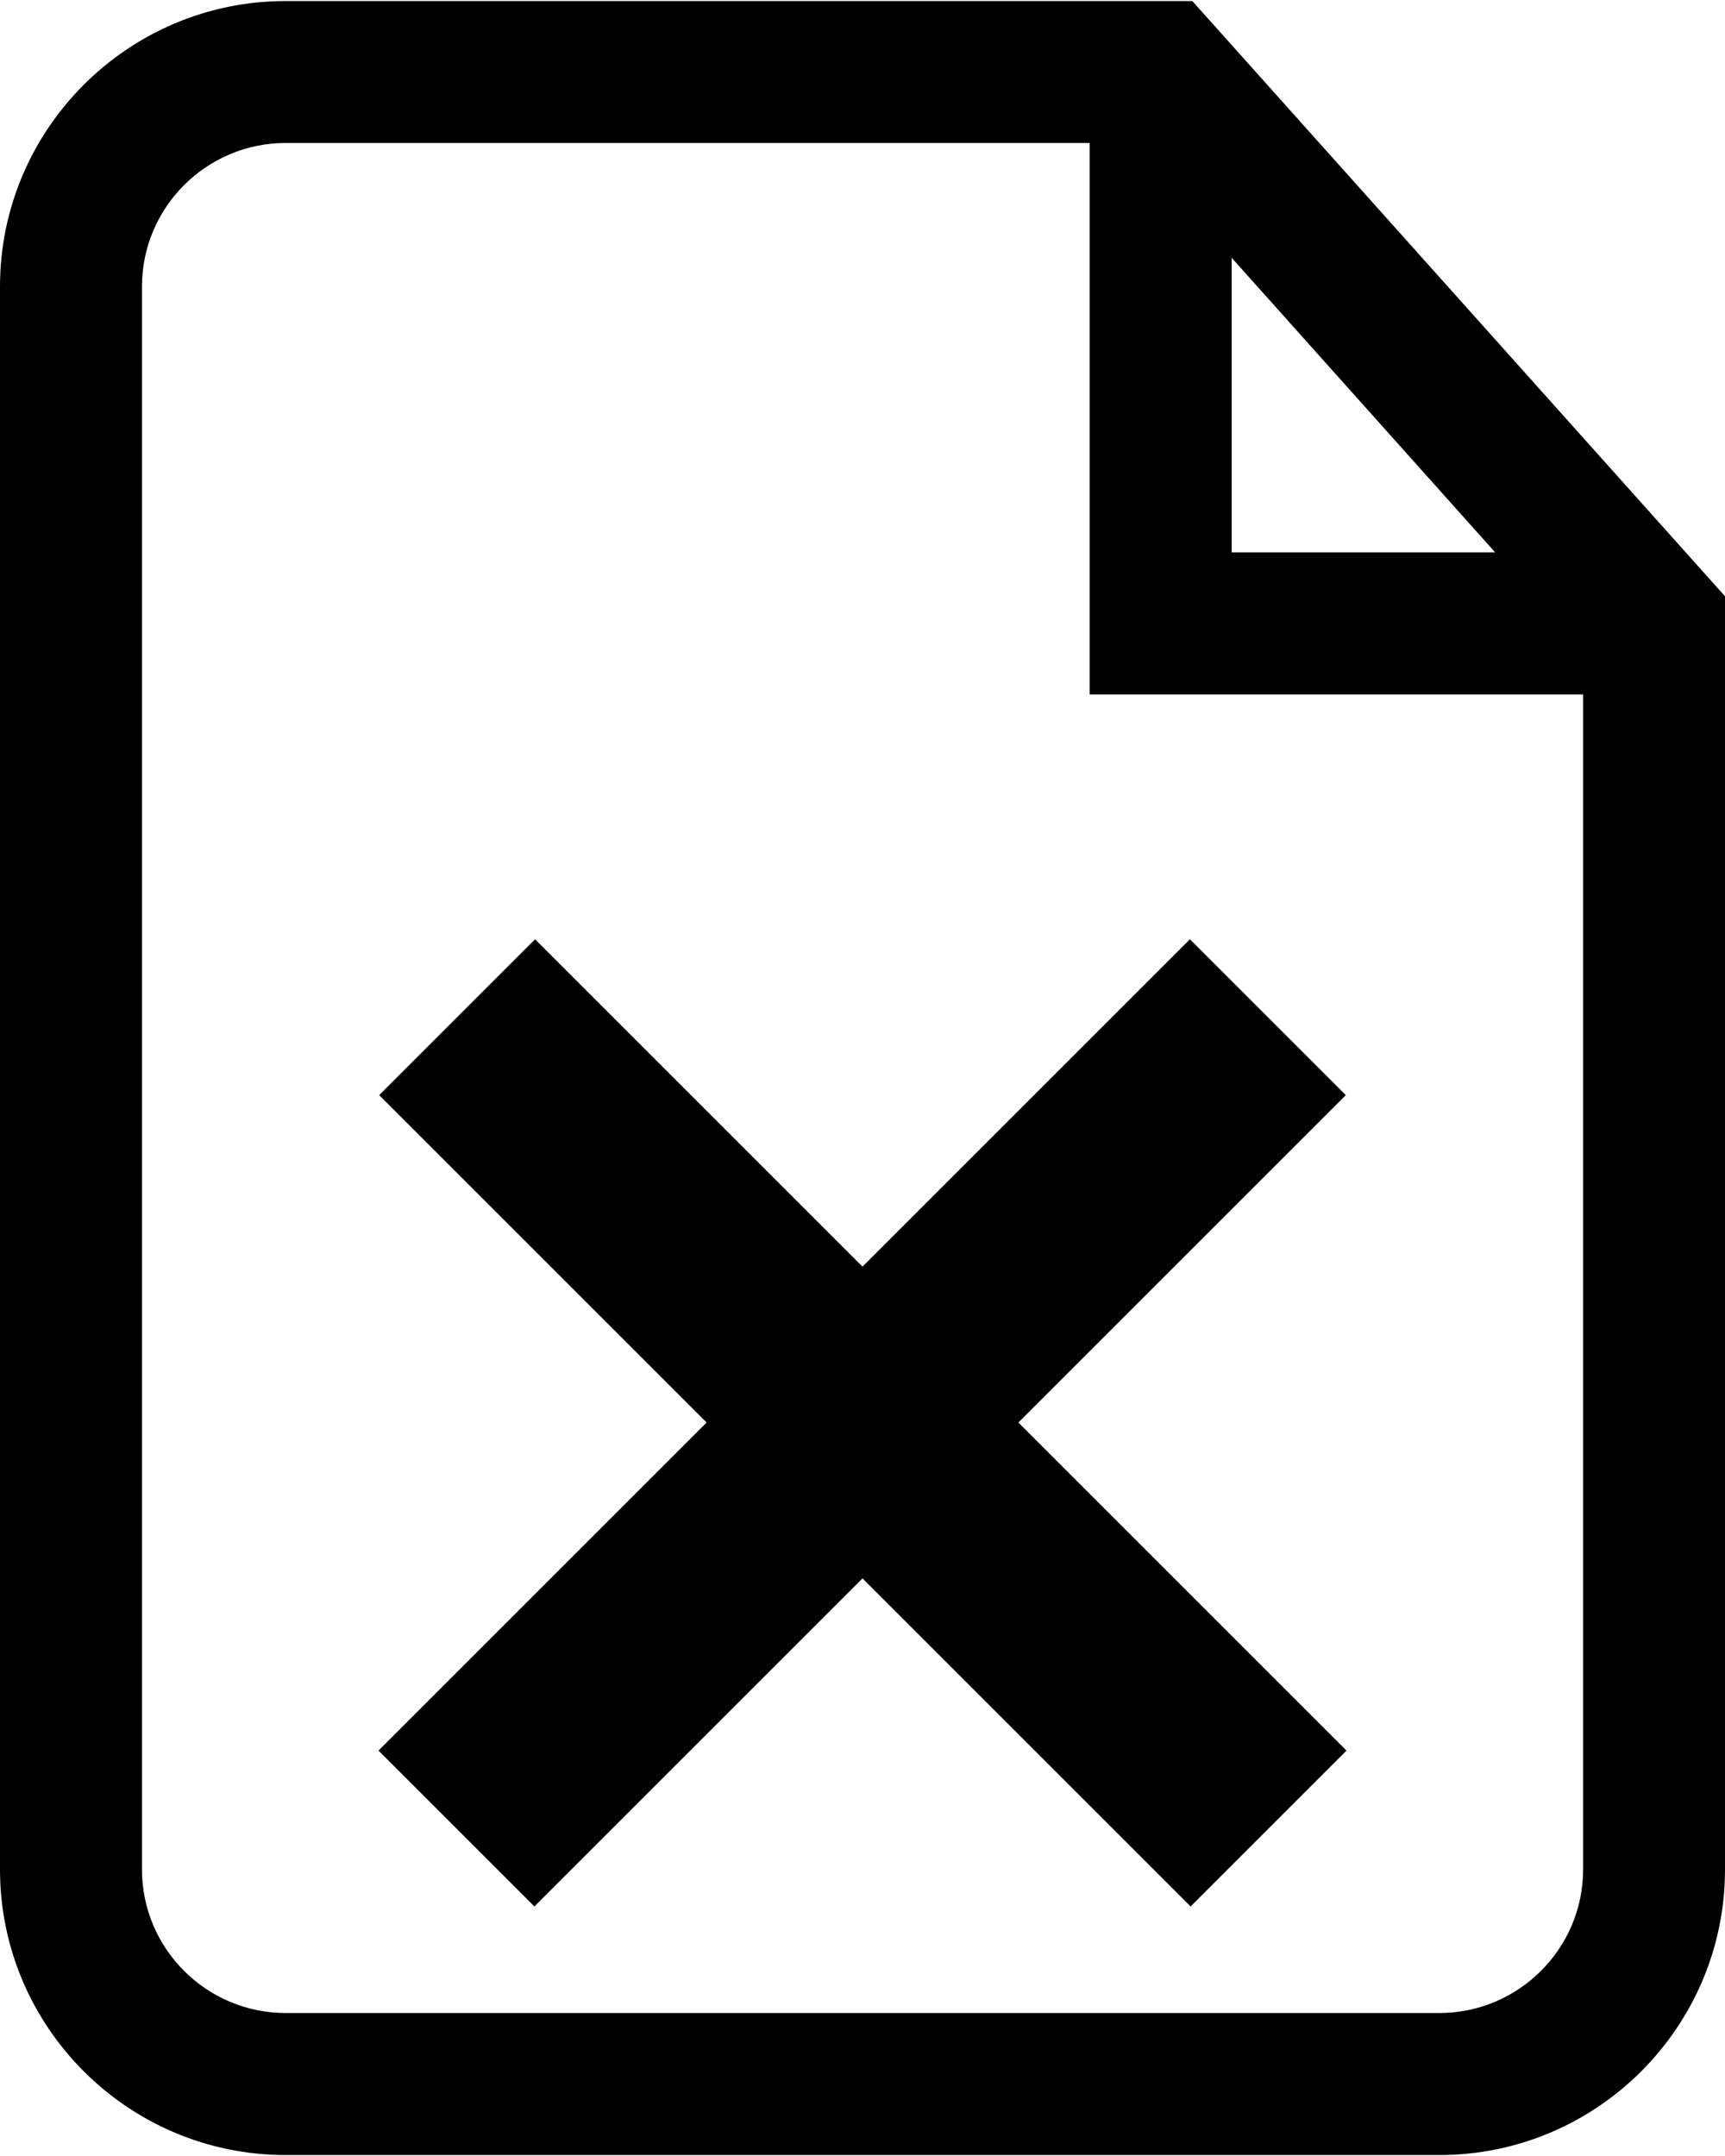 <?xml version="1.0" encoding="utf-8"?>
<!-- Generator: Adobe Illustrator 17.0.0, SVG Export Plug-In . SVG Version: 6.00 Build 0)  -->
<!DOCTYPE svg PUBLIC "-//W3C//DTD SVG 1.1//EN" "http://www.w3.org/Graphics/SVG/1.1/DTD/svg11.dtd">
<svg version="1.1" id="Layer_1" xmlns="http://www.w3.org/2000/svg" xmlns:xlink="http://www.w3.org/1999/xlink" x="0px" y="0px"
	 width="20px" height="25px" viewBox="7 6.5 20 25" enable-background="new 7 6.5 20 25" xml:space="preserve">
<g>
	<path d="M10.312,6.512C8.486,6.512,7,7.997,7,9.823v18.354c0,1.827,1.486,3.312,3.312,3.312h13.376
		c1.827,0,3.312-1.486,3.312-3.312V13.414l-6.176-6.902H10.312z M25.355,28.177c0,0.918-0.748,1.665-1.667,1.665H10.312
		c-0.919,0-1.666-0.747-1.666-1.665V9.823c0-0.918,0.747-1.665,1.666-1.665h9.322v6.394h5.721V28.177z M21.28,9.489l3.055,3.416
		H21.28V9.489z"/>
	<polygon display="none" points="15.83,23.718 12.252,20.142 10.4,21.994 15.83,27.425 23.6,19.654 21.747,17.801 	"/>
</g>
<g transform="translate(421.16,-2106.404)">
	<path stroke="#000000" stroke-width="0.5" stroke-miterlimit="10" d="M-408.691,2133.93l-0.727-0.727l1.902-1.902l1.902-1.902
		l-1.898-1.898l-1.898-1.898l0.727-0.727l0.727-0.727l1.898,1.898l1.898,1.898l1.898-1.898l1.898-1.898l0.727,0.727l0.727,0.727
		l-1.898,1.898l-1.898,1.898l1.902,1.902l1.902,1.902l-0.727,0.727l-0.727,0.727l-1.902-1.902l-1.902-1.902l-1.902,1.902
		l-1.902,1.902C-407.964,2134.657-408.691,2133.93-408.691,2133.93z"/>
</g>
</svg>
